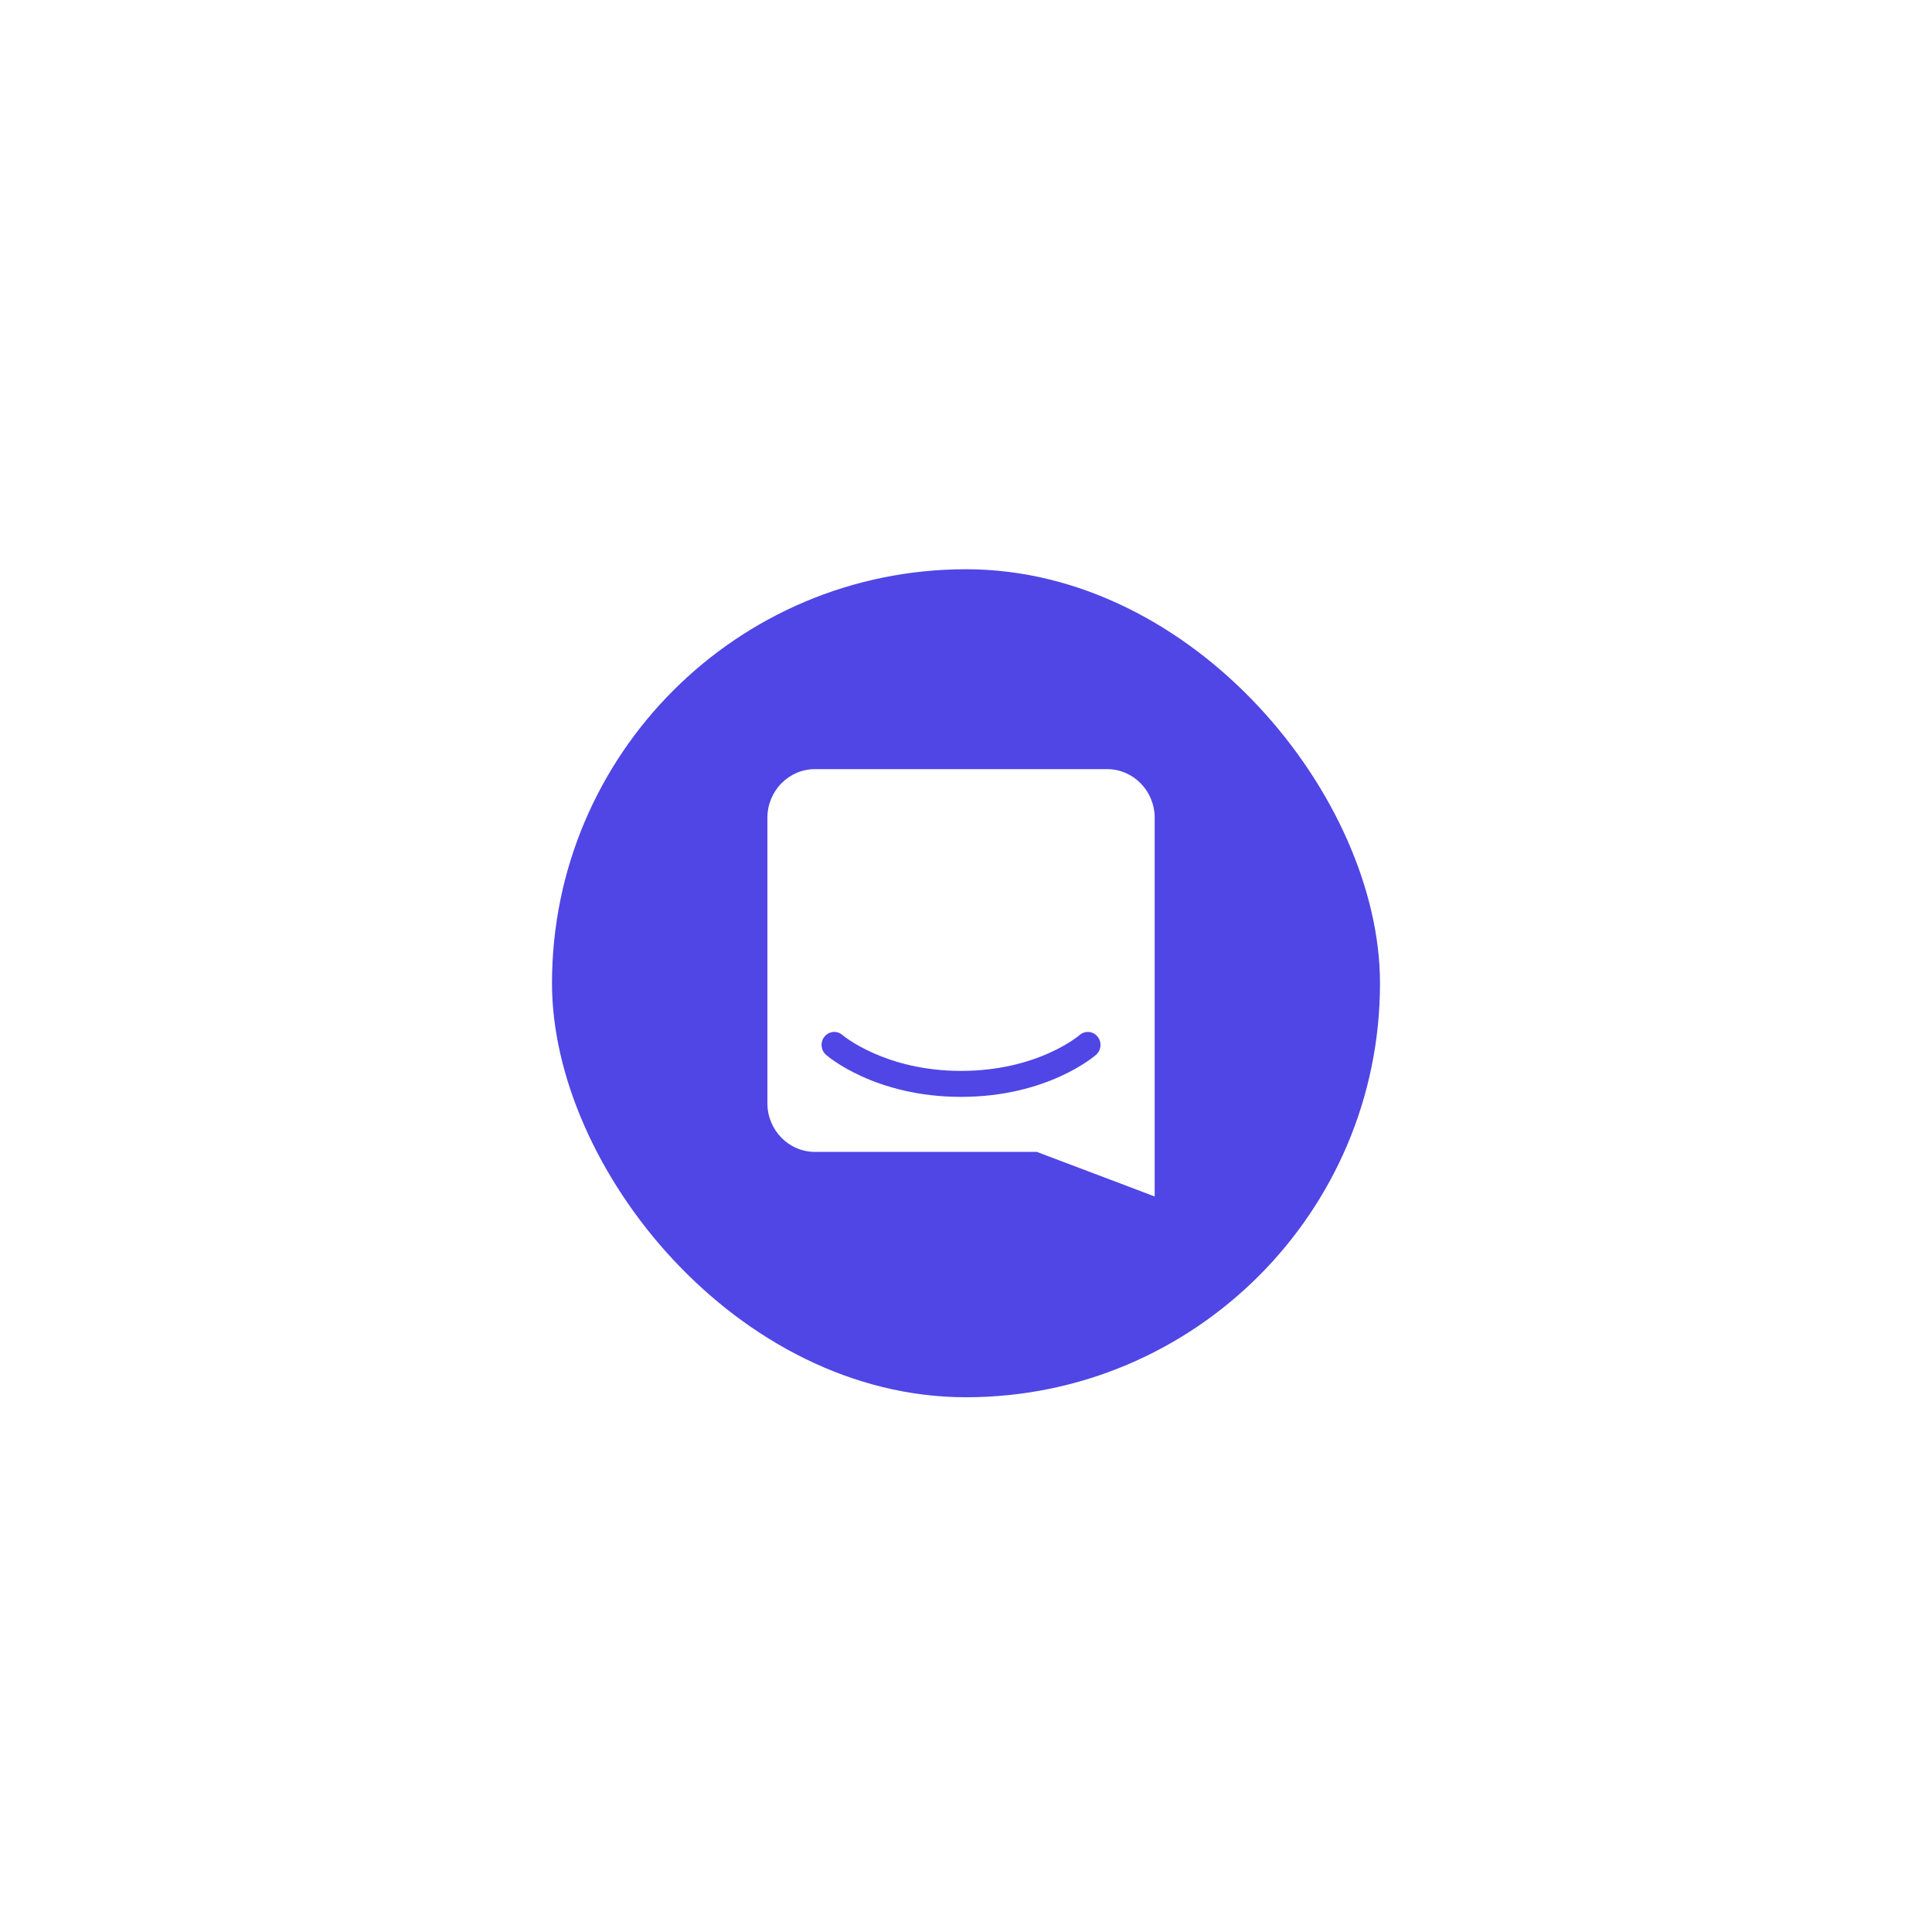 <svg width="112" height="112" viewBox="0 0 112 112" fill="none" xmlns="http://www.w3.org/2000/svg">
<g filter="url(#filter0_dd_12084_19569)">
<rect x="32" y="30" width="48" height="48" rx="24" fill="#4F46E5"/>
<path d="M66.938 66.362C66.938 66.362 63.159 64.926 60.102 63.776H47.243C45.721 63.776 44.487 62.512 44.487 60.953V44.41C44.487 42.852 45.721 41.588 47.243 41.588H64.181C65.703 41.588 66.938 42.852 66.938 44.41V58.658L66.938 58.657V66.362ZM63.62 57.086C63.356 56.77 62.891 56.734 62.584 57.004C62.56 57.025 60.166 59.081 55.711 59.081C51.313 59.081 48.882 57.039 48.838 57.002C48.53 56.733 48.068 56.771 47.804 57.086C47.539 57.401 47.576 57.876 47.884 58.147C47.998 58.246 50.721 60.586 55.711 60.586C60.704 60.586 63.427 58.246 63.54 58.147C63.848 57.876 63.885 57.401 63.62 57.086Z" fill="white"/>
</g>
<defs>
<filter id="filter0_dd_12084_19569" x="0" y="0" width="112" height="112" filterUnits="userSpaceOnUse" color-interpolation-filters="sRGB">
<feFlood flood-opacity="0" result="BackgroundImageFix"/>
<feColorMatrix in="SourceAlpha" type="matrix" values="0 0 0 0 0 0 0 0 0 0 0 0 0 0 0 0 0 0 127 0" result="hardAlpha"/>
<feOffset dy="1"/>
<feGaussianBlur stdDeviation="3"/>
<feColorMatrix type="matrix" values="0 0 0 0 0 0 0 0 0 0 0 0 0 0 0 0 0 0 0.06 0"/>
<feBlend mode="normal" in2="BackgroundImageFix" result="effect1_dropShadow_12084_19569"/>
<feColorMatrix in="SourceAlpha" type="matrix" values="0 0 0 0 0 0 0 0 0 0 0 0 0 0 0 0 0 0 127 0" result="hardAlpha"/>
<feOffset dy="2"/>
<feGaussianBlur stdDeviation="16"/>
<feComposite in2="hardAlpha" operator="out"/>
<feColorMatrix type="matrix" values="0 0 0 0 0 0 0 0 0 0 0 0 0 0 0 0 0 0 0.16 0"/>
<feBlend mode="normal" in2="effect1_dropShadow_12084_19569" result="effect2_dropShadow_12084_19569"/>
<feBlend mode="normal" in="SourceGraphic" in2="effect2_dropShadow_12084_19569" result="shape"/>
</filter>
</defs>
</svg>
